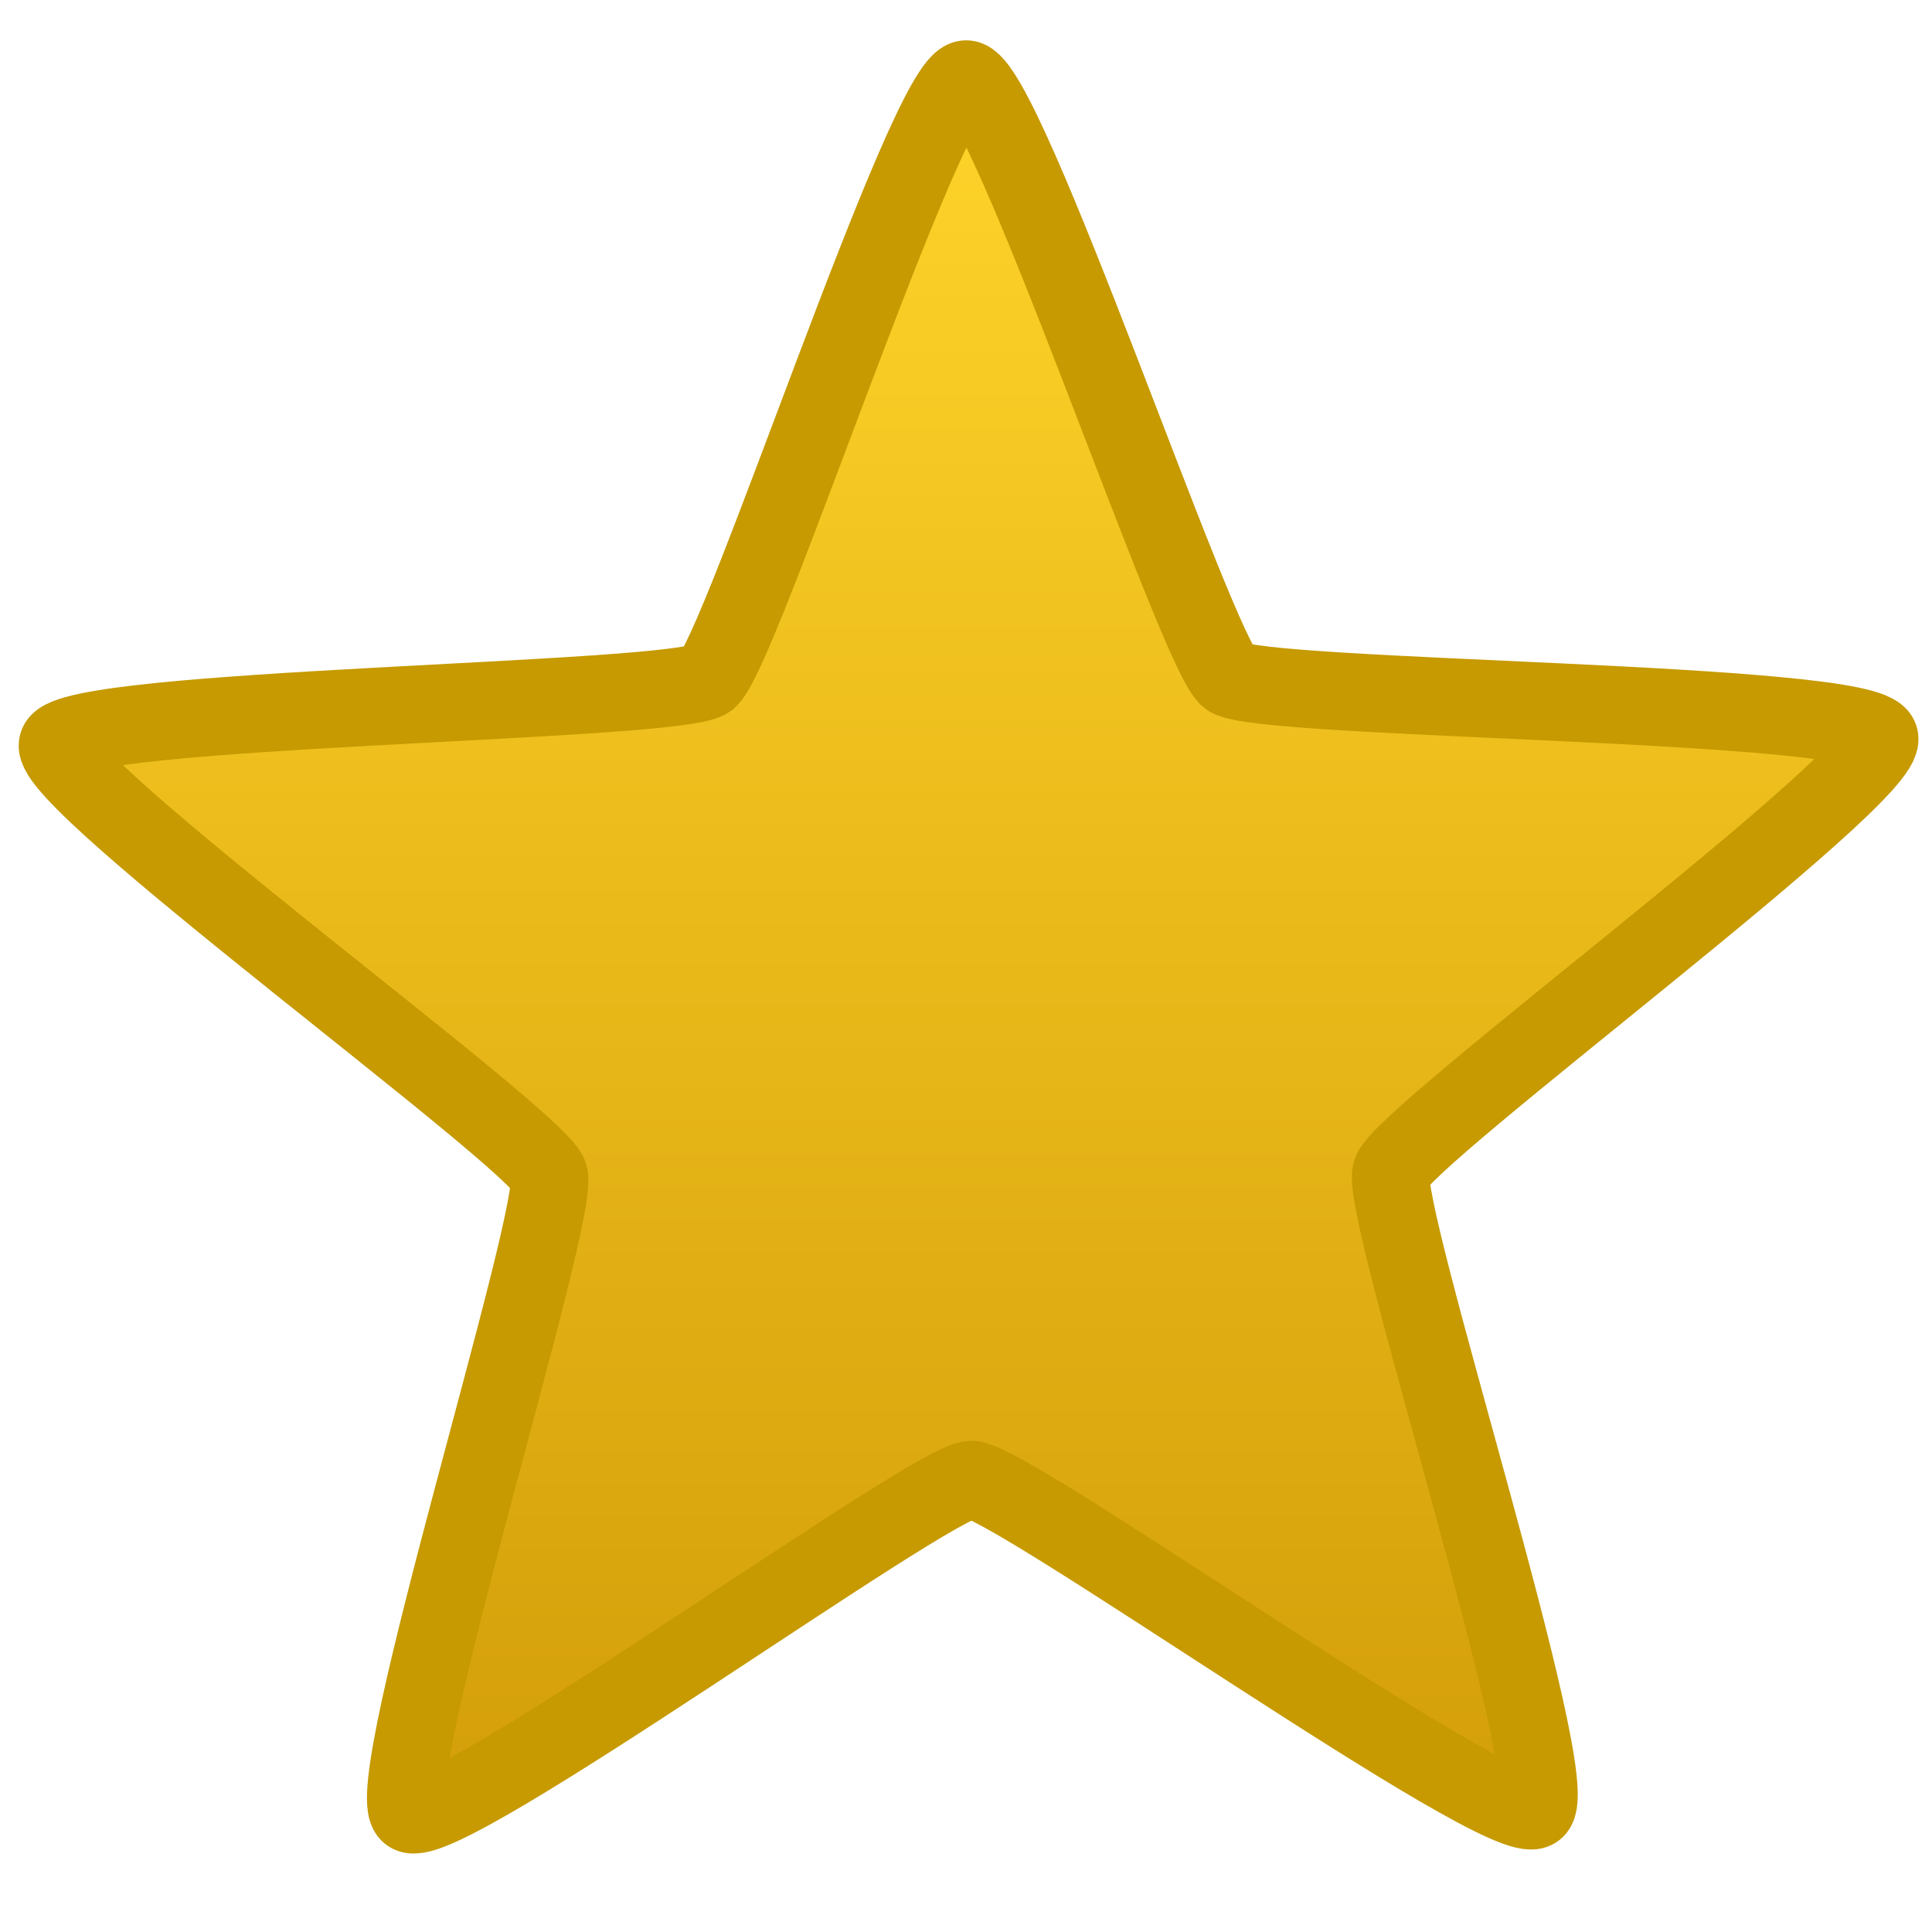 <?xml version="1.0" encoding="UTF-8" standalone="no"?>
<!-- Created with Inkscape (http://www.inkscape.org/) -->

<svg
   xmlns:dc="http://purl.org/dc/elements/1.1/"
   xmlns:cc="http://creativecommons.org/ns#"
   xmlns:rdf="http://www.w3.org/1999/02/22-rdf-syntax-ns#"
   xmlns:svg="http://www.w3.org/2000/svg"
   xmlns="http://www.w3.org/2000/svg"
   xmlns:xlink="http://www.w3.org/1999/xlink"
   xmlns:sodipodi="http://sodipodi.sourceforge.net/DTD/sodipodi-0.dtd"
   xmlns:inkscape="http://www.inkscape.org/namespaces/inkscape"
   width="48px"
   height="48px"
   id="svg2985"
   version="1.1"
   inkscape:version="0.48.4 r9939"
   sodipodi:docname="star.svg">
  <defs
     id="defs2987">
    <linearGradient
       inkscape:collect="always"
       id="linearGradient3763">
      <stop
         style="stop-color:#ffd42a;stop-opacity:1"
         offset="0"
         id="stop3765" />
      <stop
         style="stop-color:#d49f0a;stop-opacity:1"
         offset="1"
         id="stop3767" />
    </linearGradient>
    <linearGradient
       inkscape:collect="always"
       xlink:href="#linearGradient3763"
       id="linearGradient3769"
       x1="0.844"
       y1="-28.247"
       x2="0.844"
       y2="23.281"
       gradientUnits="userSpaceOnUse" />
  </defs>
  <sodipodi:namedview
     id="base"
     pagecolor="#ffffff"
     bordercolor="#666666"
     borderopacity="1.0"
     inkscape:pageopacity="0.0"
     inkscape:pageshadow="2"
     inkscape:zoom="7"
     inkscape:cx="19.873266"
     inkscape:cy="4.9453033"
     inkscape:current-layer="layer1"
     showgrid="true"
     inkscape:grid-bbox="true"
     inkscape:document-units="px"
     inkscape:window-width="1680"
     inkscape:window-height="983"
     inkscape:window-x="-2"
     inkscape:window-y="-3"
     inkscape:window-maximized="1" />
  <g
     id="layer1"
     inkscape:label="Layer 1"
     inkscape:groupmode="layer">
    <path
       sodipodi:type="star"
       style="color:#000000;fill:url(#linearGradient3769);fill-opacity:1;fill-rule:nonzero;stroke:#c69a00;stroke-width:2.292;stroke-linecap:round;stroke-linejoin:bevel;stroke-miterlimit:4;stroke-opacity:1;stroke-dasharray:none;stroke-dashoffset:0;marker:none;visibility:visible;display:inline;overflow:visible;enable-background:accumulate"
       id="path2993"
       sodipodi:sides="5"
       sodipodi:cx="0.9285714"
       sodipodi:cy="0.85714281"
       sodipodi:r1="28.258877"
       sodipodi:r2="13.06588"
       sodipodi:arg1="0.9388647"
       sodipodi:arg2="1.5671832"
       inkscape:flatsided="false"
       inkscape:rounded="0.059884343"
       inkscape:randomized="0"
       d="M 17.621,23.659 C 16.689,24.341 2.131,13.919 0.976,13.923 -0.179,13.927 -14.662,24.454 -15.599,23.779 c -0.937,-0.675 4.477,-17.742 4.116,-18.839 -0.361,-1.097 -14.848,-11.618 -14.495,-12.718 0.353,-1.1 18.257,-1.225 19.189,-1.907 0.932,-0.682 6.461,-17.712 7.616,-17.716 1.155,-0.004 6.807,16.985 7.744,17.66 0.937,0.675 18.842,0.672 19.202,1.769 C 28.133,-6.875 13.722,3.75 13.369,4.85 13.017,5.949 18.553,22.977 17.621,23.659 z"
       transform="matrix(0.842,0,0,0.842,23.308,25.038)" />
  </g>
</svg>
